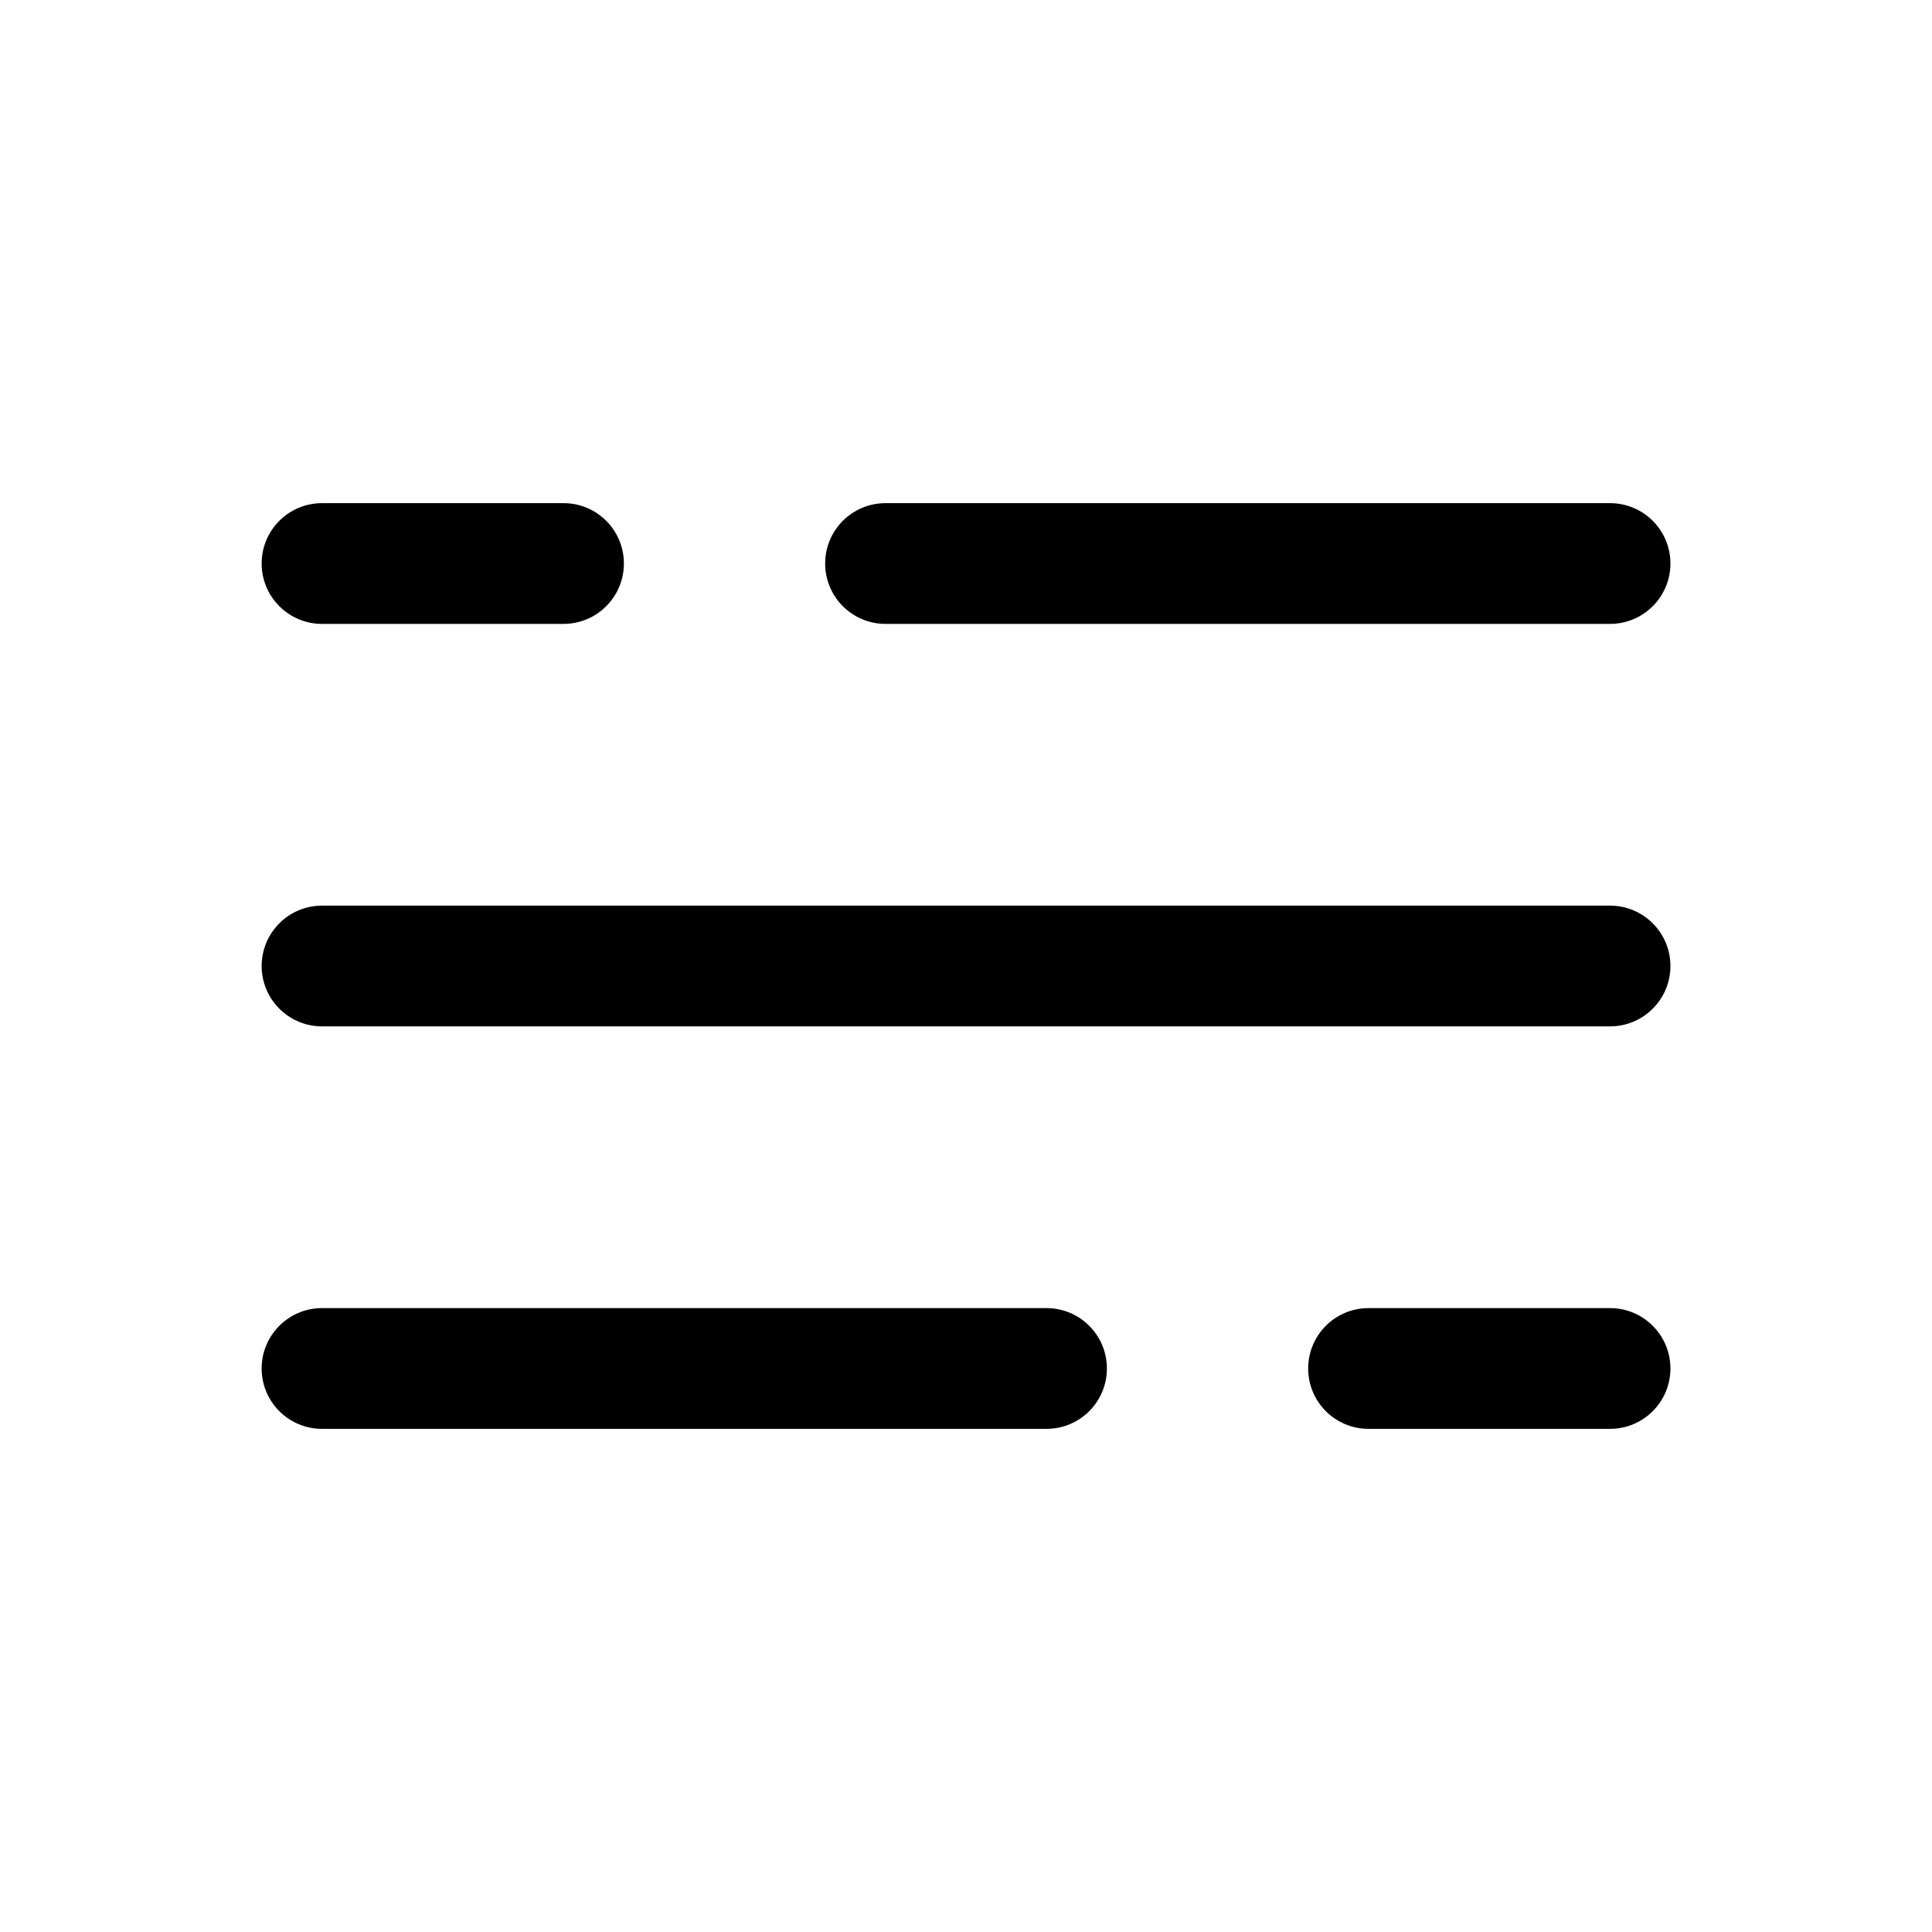 <svg width="28" height="28" viewBox="0 0 28 28" fill="none" xmlns="http://www.w3.org/2000/svg">
<path fill-rule="evenodd" clip-rule="evenodd" d="M3.792 8.167C3.792 8.65 4.184 9.042 4.667 9.042H8.167C8.65 9.042 9.042 8.65 9.042 8.167C9.042 7.683 8.65 7.292 8.167 7.292H4.667C4.184 7.292 3.792 7.683 3.792 8.167ZM11.959 8.167C11.959 8.65 12.35 9.042 12.834 9.042H23.334C23.817 9.042 24.209 8.65 24.209 8.167C24.209 7.683 23.817 7.292 23.334 7.292H12.834C12.35 7.292 11.959 7.683 11.959 8.167ZM24.209 19.833C24.209 20.317 23.817 20.708 23.334 20.708H19.834C19.35 20.708 18.959 20.317 18.959 19.833C18.959 19.35 19.35 18.958 19.834 18.958H23.334C23.817 18.958 24.209 19.35 24.209 19.833ZM16.042 19.833C16.042 20.317 15.65 20.708 15.167 20.708H4.667C4.184 20.708 3.792 20.317 3.792 19.833C3.792 19.35 4.184 18.958 4.667 18.958H15.167C15.65 18.958 16.042 19.35 16.042 19.833ZM3.792 14C3.792 14.483 4.184 14.875 4.667 14.875H23.334C23.817 14.875 24.209 14.483 24.209 14C24.209 13.517 23.817 13.125 23.334 13.125H4.667C4.184 13.125 3.792 13.517 3.792 14Z" fill="black"/>
</svg>
